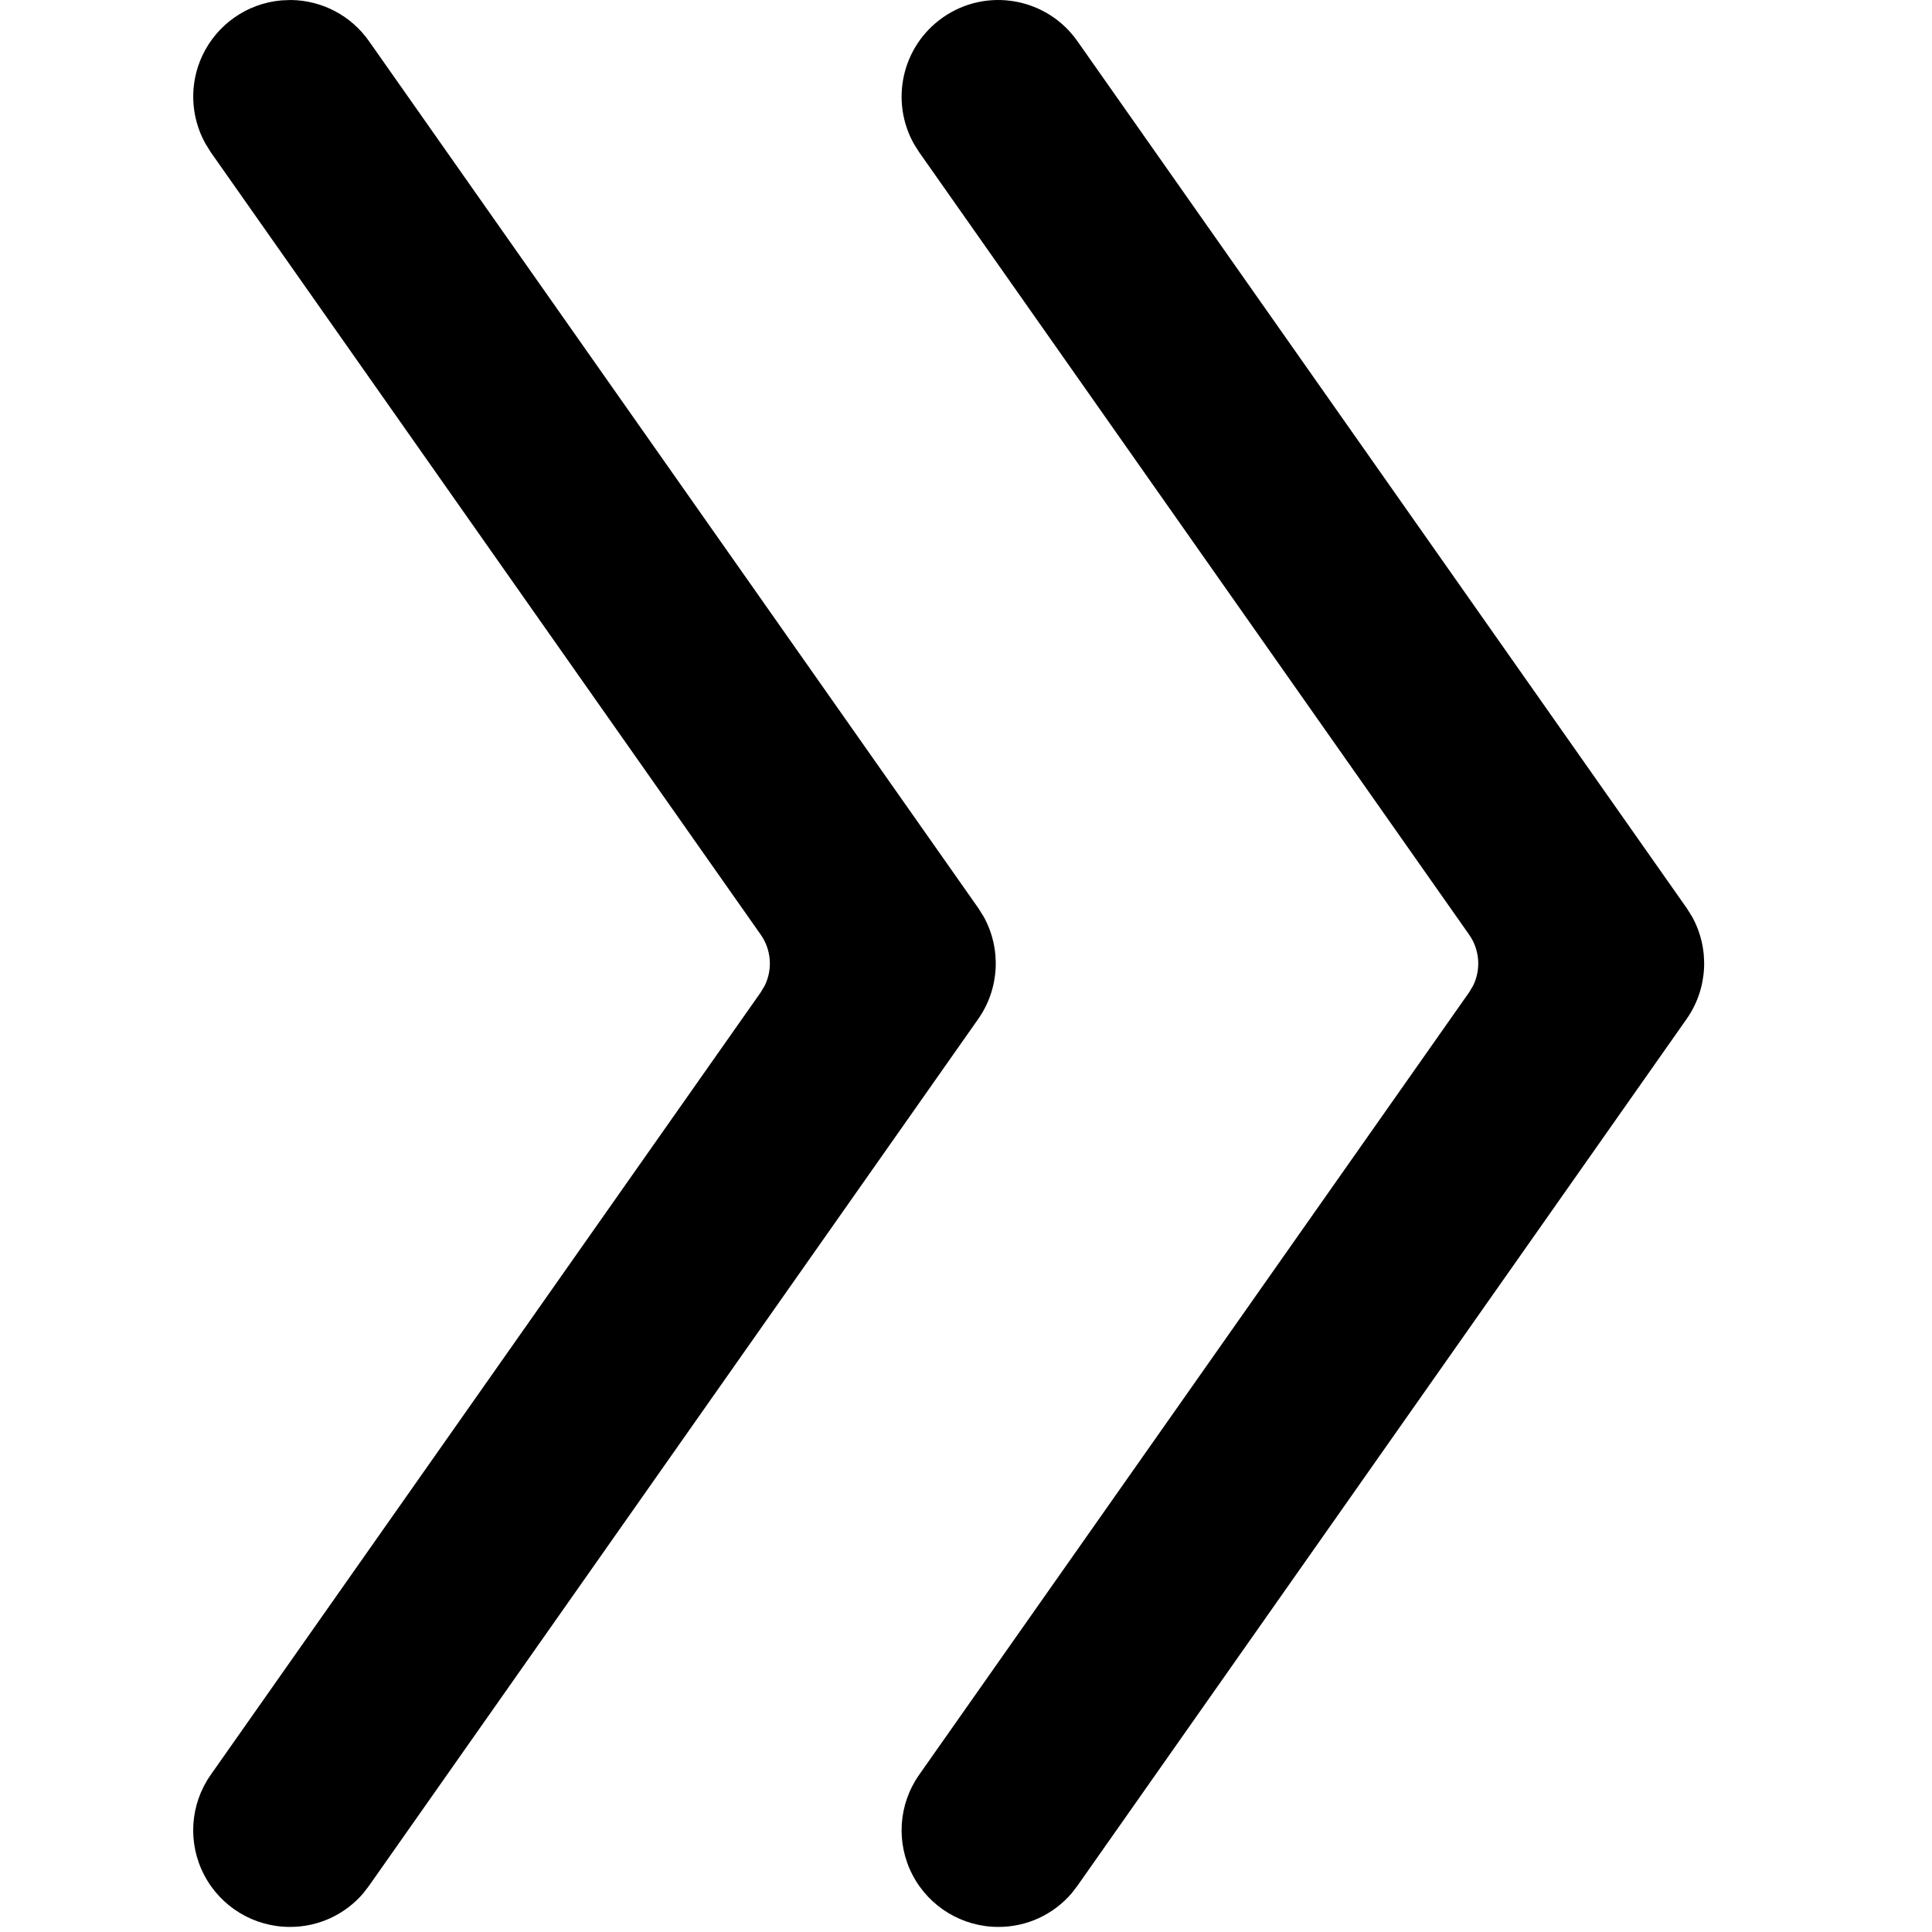 <?xml version="1.0"?>
	<svg xmlns="http://www.w3.org/2000/svg" 
		width="30" 
		height="30" 
		viewbox="0 0 30 30" 
		code="81132" 
		 transform=""
		><path d="M26.191 14.101L16.731 0.641C16.256-0.038 15.32-0.204 14.641 0.271 14.002 0.718 13.817 1.573 14.194 2.239L14.271 2.361 22.811 14.511C22.978 14.747 22.999 15.053 22.874 15.306L22.811 15.411 14.271 27.561C13.95 28.019 13.911 28.618 14.17 29.114 14.428 29.61 14.942 29.921 15.501 29.921 15.942 29.923 16.359 29.729 16.642 29.397L16.731 29.281 26.191 15.821C26.522 15.348 26.55 14.731 26.274 14.233L26.191 14.101 16.731 0.641 26.191 14.101ZM4.516 0L4.371 0.006C3.837 0.052 3.368 0.38 3.141 0.866 2.937 1.303 2.957 1.808 3.187 2.225L3.271 2.361 11.811 14.511C11.978 14.747 11.999 15.053 11.874 15.306L11.811 15.411 3.271 27.561C2.95 28.019 2.911 28.618 3.17 29.114 3.428 29.61 3.942 29.921 4.501 29.921 4.942 29.923 5.359 29.729 5.642 29.397L5.731 29.281 15.191 15.821C15.522 15.348 15.55 14.731 15.274 14.233L15.191 14.101 5.731 0.641C5.452 0.241 4.998 0.005 4.516 0Z"/>
	</svg>
	
